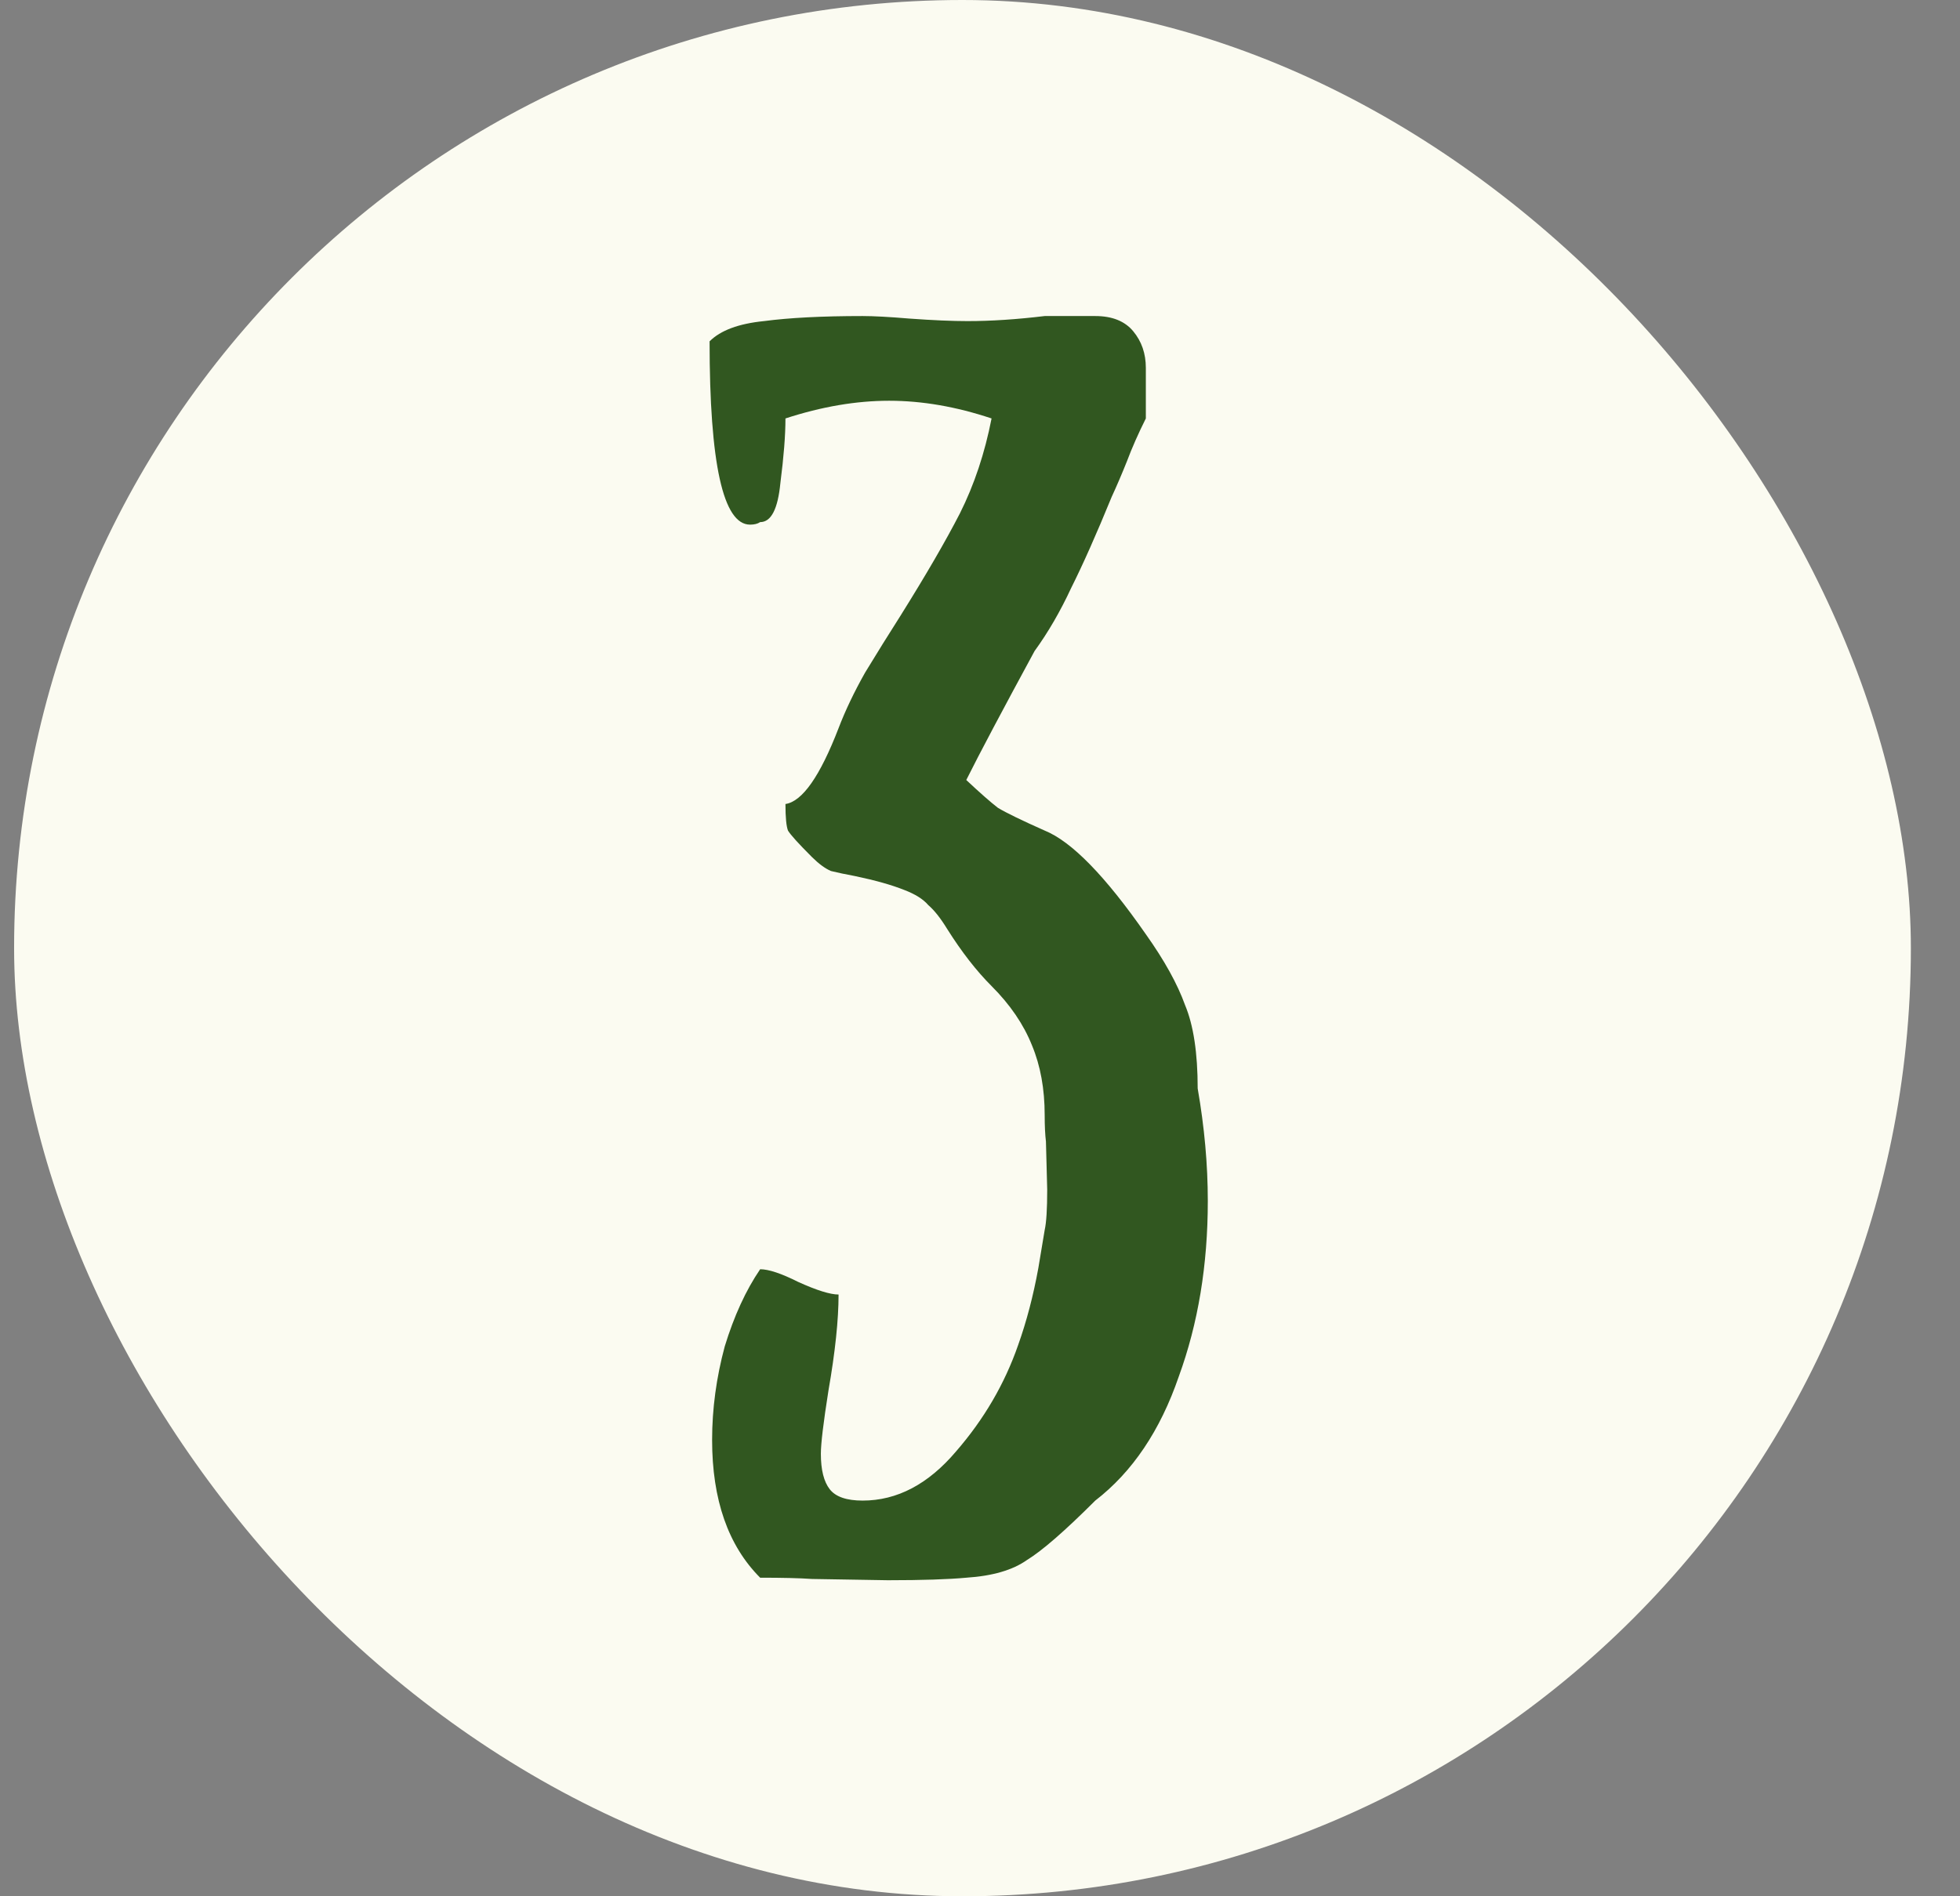 <svg width="31" height="30" viewBox="0 0 31 30" fill="none" xmlns="http://www.w3.org/2000/svg">
<rect x="0" y="0" width="31" height="30" fill="#808080" stroke="none"/>
<rect x="0.223" width="30" height="30" rx="15" fill="#FBFBF1"/>
<path d="M15.283 12.34C15.496 12.54 15.663 12.687 15.783 12.78C15.916 12.86 16.163 12.98 16.523 13.14C16.95 13.313 17.483 13.86 18.123 14.78C18.416 15.193 18.623 15.566 18.743 15.9C18.877 16.22 18.943 16.66 18.943 17.22C19.05 17.833 19.103 18.427 19.103 19C19.103 20.013 18.95 20.94 18.643 21.78C18.35 22.633 17.91 23.287 17.323 23.74C16.843 24.22 16.483 24.533 16.243 24.68C16.017 24.84 15.697 24.933 15.283 24.96C15.003 24.986 14.59 25 14.043 25L12.843 24.98C12.643 24.966 12.37 24.96 12.023 24.96C11.517 24.453 11.263 23.727 11.263 22.78C11.263 22.287 11.33 21.793 11.463 21.3C11.61 20.82 11.796 20.413 12.023 20.08C12.156 20.08 12.357 20.146 12.623 20.28C12.916 20.413 13.13 20.48 13.263 20.48C13.263 20.88 13.21 21.387 13.103 22C13.023 22.506 12.983 22.84 12.983 23C12.983 23.253 13.03 23.44 13.123 23.56C13.216 23.68 13.39 23.74 13.643 23.74C14.19 23.74 14.683 23.48 15.123 22.96C15.563 22.453 15.89 21.893 16.103 21.28C16.236 20.907 16.343 20.5 16.423 20.06L16.523 19.46C16.55 19.34 16.563 19.127 16.563 18.82L16.543 18.06C16.53 17.953 16.523 17.813 16.523 17.64C16.523 17.227 16.456 16.86 16.323 16.54C16.19 16.206 15.976 15.893 15.683 15.6C15.443 15.36 15.21 15.06 14.983 14.7C14.877 14.527 14.777 14.4 14.683 14.32C14.603 14.226 14.476 14.146 14.303 14.08C14.103 14 13.843 13.927 13.523 13.86C13.377 13.833 13.25 13.806 13.143 13.78C13.05 13.74 12.95 13.666 12.843 13.56C12.63 13.347 12.503 13.207 12.463 13.14C12.437 13.073 12.423 12.933 12.423 12.72C12.69 12.68 12.97 12.28 13.263 11.52C13.37 11.24 13.51 10.947 13.683 10.64C13.87 10.333 14.056 10.033 14.243 9.74C14.643 9.1 14.957 8.56 15.183 8.12C15.41 7.667 15.576 7.167 15.683 6.62C15.123 6.433 14.583 6.34 14.063 6.34C13.543 6.34 12.996 6.433 12.423 6.62C12.423 6.887 12.396 7.227 12.343 7.64C12.303 8.053 12.197 8.26 12.023 8.26C11.983 8.287 11.93 8.3 11.863 8.3C11.437 8.3 11.223 7.333 11.223 5.4C11.396 5.227 11.683 5.12 12.083 5.08C12.483 5.027 13.003 5 13.643 5C13.816 5 14.063 5.013 14.383 5.04C14.757 5.067 15.063 5.08 15.303 5.08C15.677 5.08 16.083 5.053 16.523 5H17.323C17.59 5 17.79 5.08 17.923 5.24C18.056 5.4 18.123 5.593 18.123 5.82V6.62C18.003 6.86 17.903 7.087 17.823 7.3C17.743 7.5 17.663 7.687 17.583 7.86C17.343 8.447 17.13 8.927 16.943 9.3C16.77 9.673 16.576 10.007 16.363 10.3C15.857 11.233 15.496 11.913 15.283 12.34Z" fill="#315720"/>
</svg>
